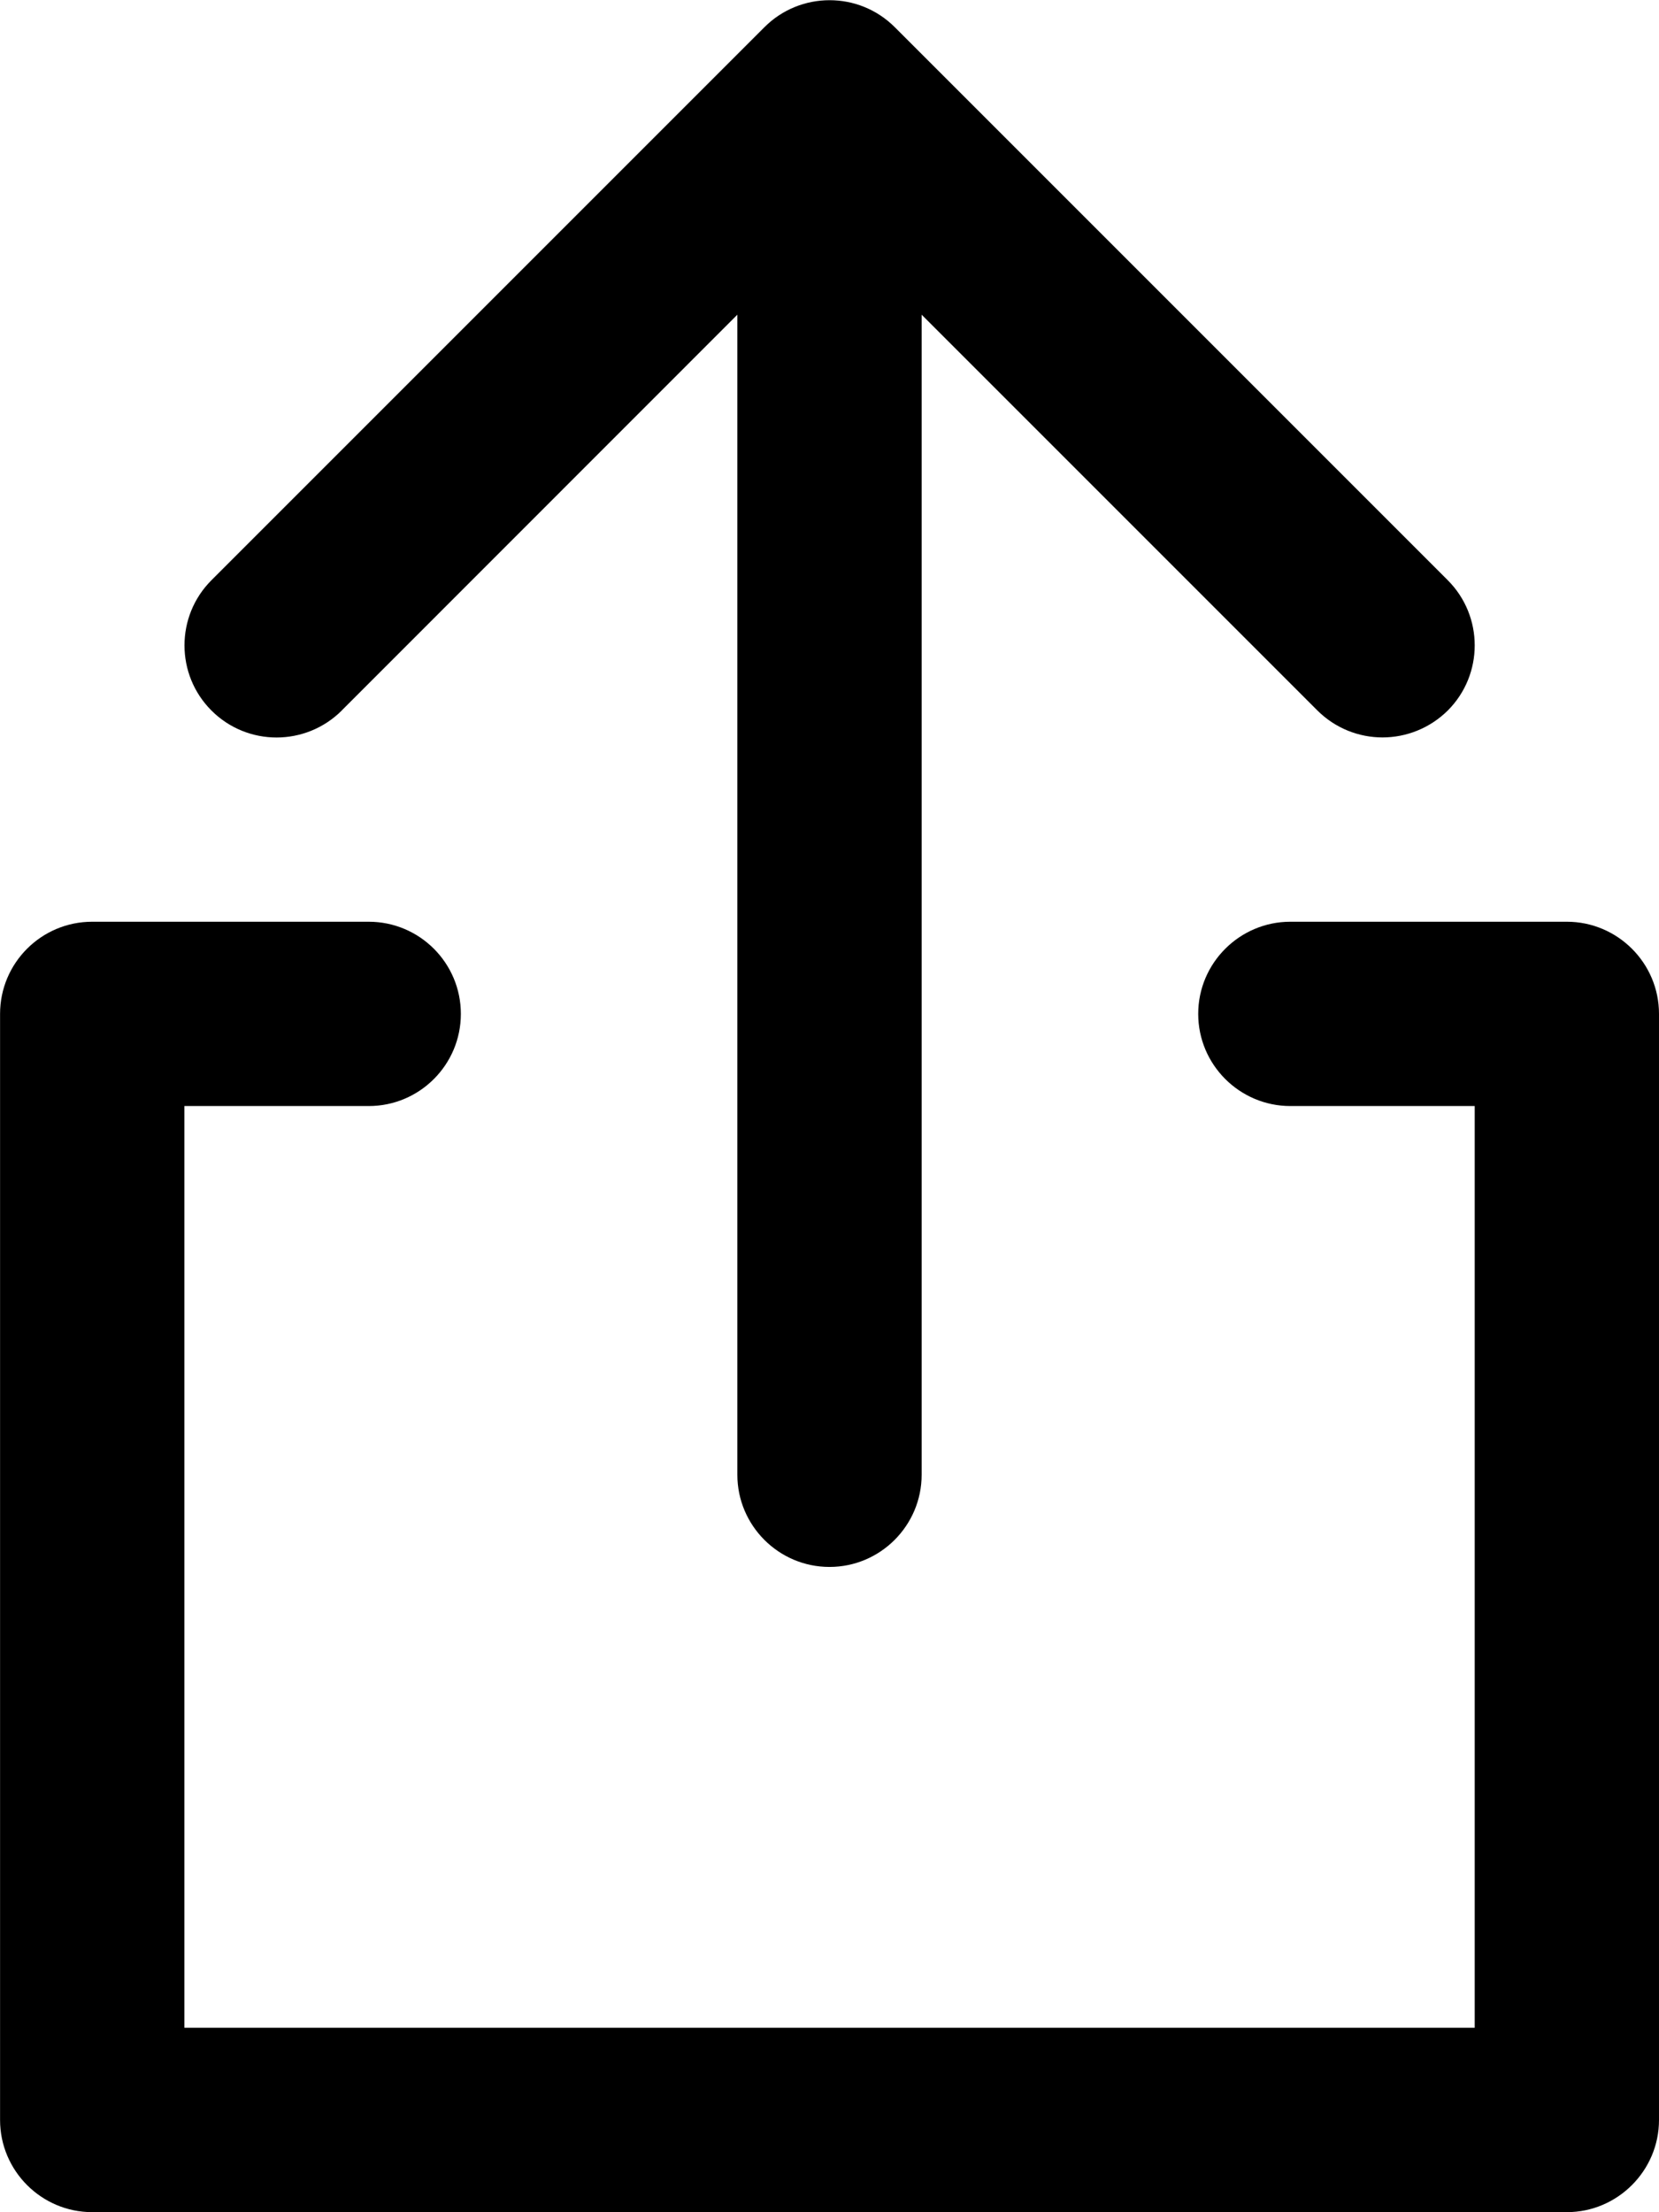 <!-- Generated by IcoMoon.io -->
<svg version="1.1" xmlns="http://www.w3.org/2000/svg" width="24" height="32" viewBox="0 0 24 32">
<title>Share-12</title>
<path d="M22.667 13.333h-4c-0.733 0-1.333 0.597-1.333 1.333s0.6 1.333 1.333 1.333h2.667v13.333h-18.667v-13.333h2.667c0.736 0 1.333-0.597 1.333-1.333s-0.597-1.333-1.333-1.333h-4c-0.736 0-1.333 0.597-1.333 1.333v16c0 0.733 0.597 1.333 1.333 1.333h21.333c0.733 0 1.333-0.6 1.333-1.333v-16c0-0.736-0.6-1.333-1.333-1.333z"></path>
<path d="M4.944 10.277l5.723-5.725v16.781c0 0.733 0.597 1.333 1.333 1.333s1.333-0.6 1.333-1.333v-16.781l5.723 5.723c0.261 0.261 0.603 0.392 0.944 0.392s0.683-0.131 0.944-0.389c0.52-0.52 0.52-1.365 0-1.885l-8-8c-0.52-0.52-1.365-0.52-1.885 0l-8 8c-0.52 0.52-0.52 1.365 0 1.885s1.363 0.52 1.885 0z"></path>
</svg>
